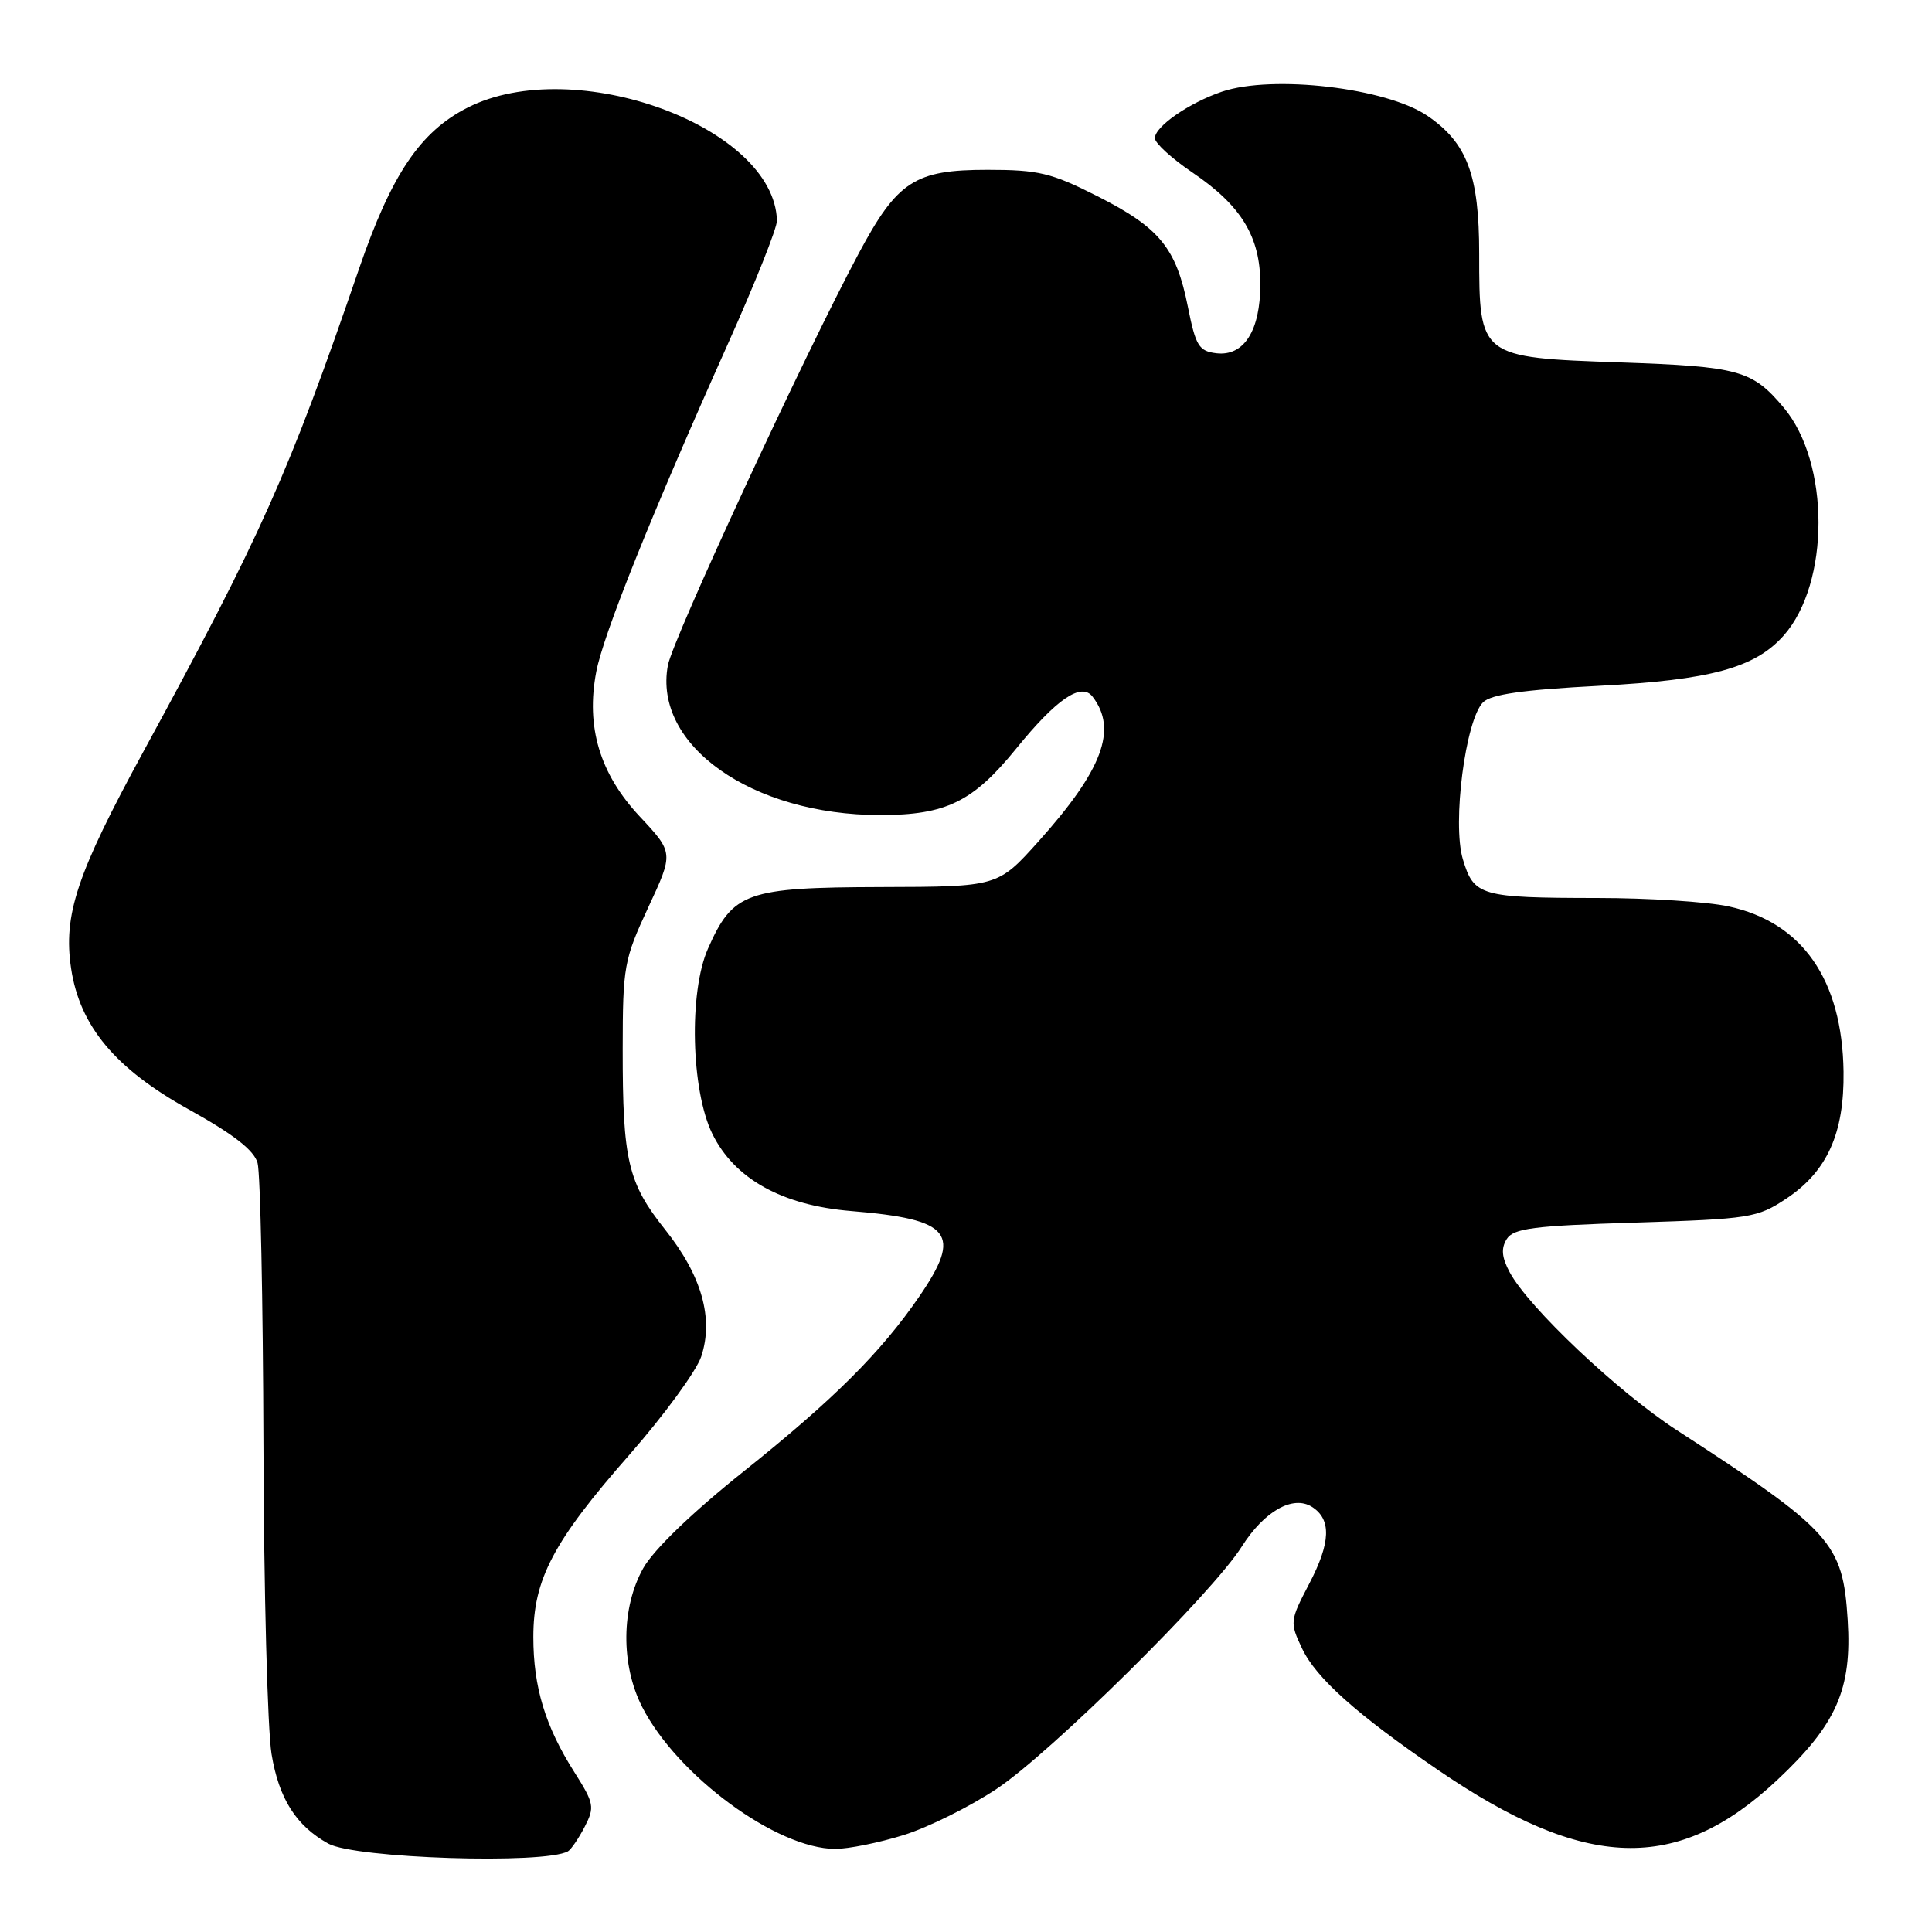 <?xml version="1.0" encoding="UTF-8" standalone="no"?>
<!DOCTYPE svg PUBLIC "-//W3C//DTD SVG 1.1//EN" "http://www.w3.org/Graphics/SVG/1.1/DTD/svg11.dtd" >
<svg xmlns="http://www.w3.org/2000/svg" xmlns:xlink="http://www.w3.org/1999/xlink" version="1.1" viewBox="0 0 256 256">
 <g >
 <path fill="currentColor"
d=" M 75.26 245.31 C 75.67 245.07 76.67 243.61 77.47 242.07 C 78.82 239.45 78.73 238.96 76.10 234.81 C 72.25 228.75 70.67 223.54 70.67 216.91 C 70.67 209.27 73.30 204.26 83.41 192.75 C 88.01 187.51 92.29 181.65 92.92 179.74 C 94.59 174.69 92.97 169.00 88.14 162.94 C 83.19 156.72 82.50 153.79 82.51 139.00 C 82.52 128.05 82.68 127.16 85.89 120.25 C 89.27 113.00 89.27 113.00 84.75 108.17 C 79.47 102.52 77.61 96.31 79.01 89.00 C 79.96 84.02 86.34 68.15 96.40 45.68 C 100.03 37.58 102.98 30.18 102.95 29.23 C 102.61 16.77 76.12 7.09 61.98 14.25 C 55.69 17.43 51.87 23.10 47.57 35.63 C 38.29 62.68 34.58 71.00 19.05 99.50 C 10.17 115.80 8.36 121.23 9.42 128.32 C 10.57 135.97 15.26 141.59 25.02 147.01 C 30.95 150.30 33.66 152.41 34.13 154.10 C 34.50 155.42 34.85 172.25 34.91 191.50 C 34.96 210.75 35.45 229.16 35.98 232.41 C 36.95 238.32 39.23 241.93 43.50 244.29 C 47.06 246.26 72.18 247.06 75.26 245.31 Z  M 119.73 243.16 C 122.98 242.15 128.53 239.39 132.07 237.03 C 139.28 232.22 160.66 211.09 164.54 204.93 C 167.50 200.25 171.31 198.08 173.83 199.66 C 176.44 201.30 176.34 204.39 173.48 209.85 C 170.91 214.77 170.89 214.96 172.54 218.45 C 174.40 222.36 179.78 227.17 190.50 234.50 C 210.06 247.88 222.23 248.27 235.43 235.92 C 243.35 228.50 245.41 223.85 244.83 214.66 C 244.18 204.42 242.79 202.87 222.13 189.47 C 214.41 184.46 202.52 173.22 200.04 168.58 C 198.98 166.59 198.88 165.42 199.65 164.18 C 200.55 162.76 203.14 162.42 216.68 162.00 C 231.89 161.52 232.85 161.37 236.67 158.84 C 242.10 155.24 244.39 150.18 244.28 142.00 C 244.11 129.81 238.81 122.20 229.03 120.10 C 226.21 119.49 218.41 118.99 211.70 118.99 C 196.11 118.97 195.30 118.73 193.83 113.84 C 192.41 109.09 194.18 95.40 196.51 93.06 C 197.58 92.00 201.78 91.40 211.94 90.87 C 226.68 90.10 232.54 88.50 236.35 84.21 C 242.49 77.28 242.50 61.31 236.35 54.01 C 232.17 49.04 230.47 48.57 214.66 48.02 C 196.02 47.37 196.00 47.35 196.00 33.62 C 196.00 23.20 194.41 18.94 189.15 15.35 C 183.72 11.64 168.63 9.87 161.90 12.15 C 157.55 13.63 152.99 16.79 153.03 18.32 C 153.04 18.97 155.29 21.02 158.02 22.87 C 164.50 27.26 167.00 31.38 167.00 37.65 C 167.00 43.82 164.83 47.23 161.19 46.81 C 158.86 46.53 158.44 45.86 157.40 40.65 C 155.85 32.85 153.65 30.17 145.42 26.00 C 139.30 22.90 137.61 22.50 130.82 22.50 C 121.21 22.50 118.91 24.00 113.79 33.57 C 106.61 47.00 89.15 84.66 88.50 88.15 C 86.51 98.74 99.64 108.00 116.62 108.00 C 125.35 108.00 128.91 106.26 134.64 99.21 C 140.00 92.60 143.28 90.37 144.77 92.31 C 148.11 96.64 146.10 102.02 137.60 111.50 C 132.21 117.50 132.21 117.50 116.75 117.54 C 98.88 117.59 97.12 118.21 93.81 125.70 C 91.26 131.45 91.57 144.47 94.38 150.22 C 97.31 156.20 103.62 159.72 112.80 160.47 C 126.09 161.57 127.55 163.42 121.79 171.82 C 116.72 179.21 110.44 185.47 98.54 194.97 C 91.71 200.42 86.63 205.32 85.24 207.78 C 82.30 213.01 82.24 220.59 85.09 226.18 C 89.74 235.28 102.90 244.97 110.66 244.99 C 112.40 245.00 116.48 244.17 119.73 243.16 Z "/>
</g>
</svg>